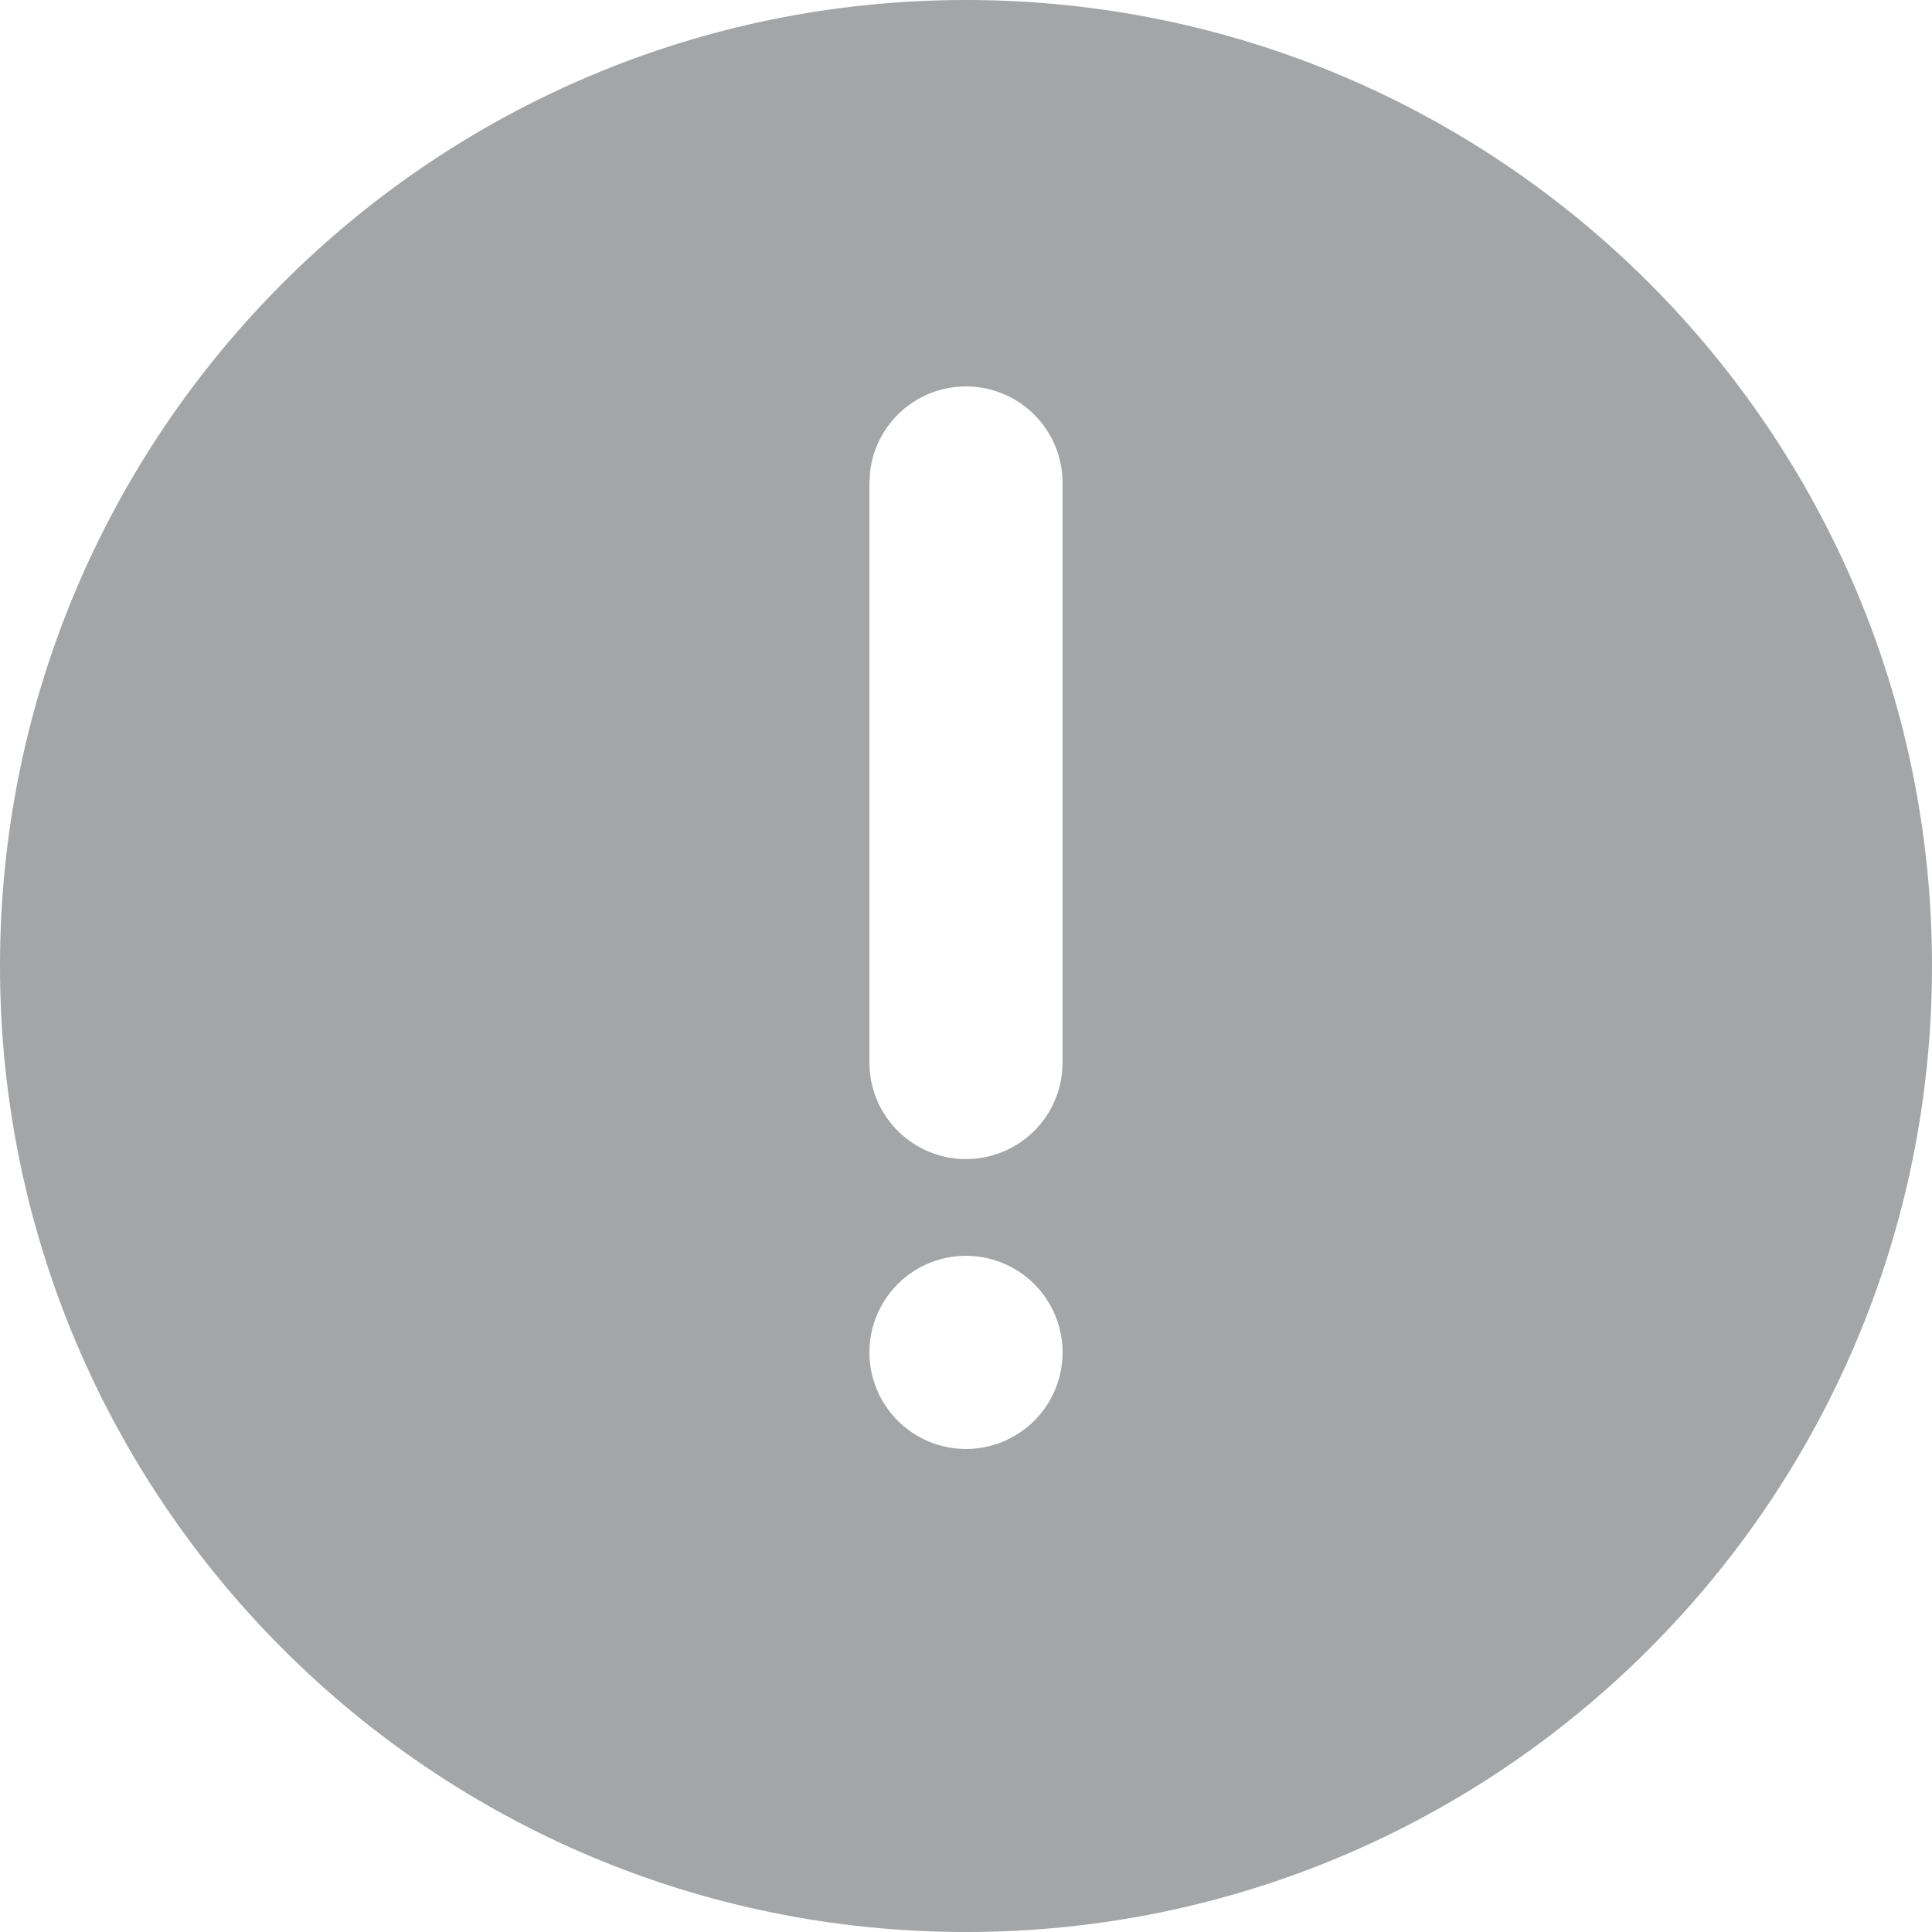 <svg width="15" height="15" viewBox="0 0 17 17" fill="none" xmlns="http://www.w3.org/2000/svg">
<path d="M8.5 0C13.194 0 17 3.805 17 8.5C17 13.194 13.194 17 8.5 17C3.805 17 0 13.194 0 8.5C0 3.805 3.805 0 8.5 0ZM8.5 11.05C8.275 11.05 8.058 11.14 7.899 11.299C7.74 11.458 7.65 11.675 7.65 11.9C7.65 12.125 7.74 12.342 7.899 12.501C8.058 12.66 8.275 12.75 8.5 12.75C8.725 12.75 8.942 12.66 9.101 12.501C9.26 12.342 9.35 12.125 9.35 11.9C9.35 11.675 9.26 11.458 9.101 11.299C8.942 11.14 8.725 11.05 8.5 11.05ZM8.5 3.4C8.292 3.4 8.091 3.476 7.935 3.615C7.78 3.753 7.68 3.944 7.656 4.151L7.65 4.25V9.35C7.65 9.567 7.733 9.775 7.882 9.933C8.031 10.09 8.234 10.185 8.45 10.198C8.666 10.21 8.879 10.14 9.046 10.001C9.212 9.862 9.318 9.665 9.344 9.449L9.35 9.35V4.25C9.35 4.025 9.26 3.808 9.101 3.649C8.942 3.49 8.725 3.4 8.5 3.4Z" fill="#A4A5A6"/>
</svg>
